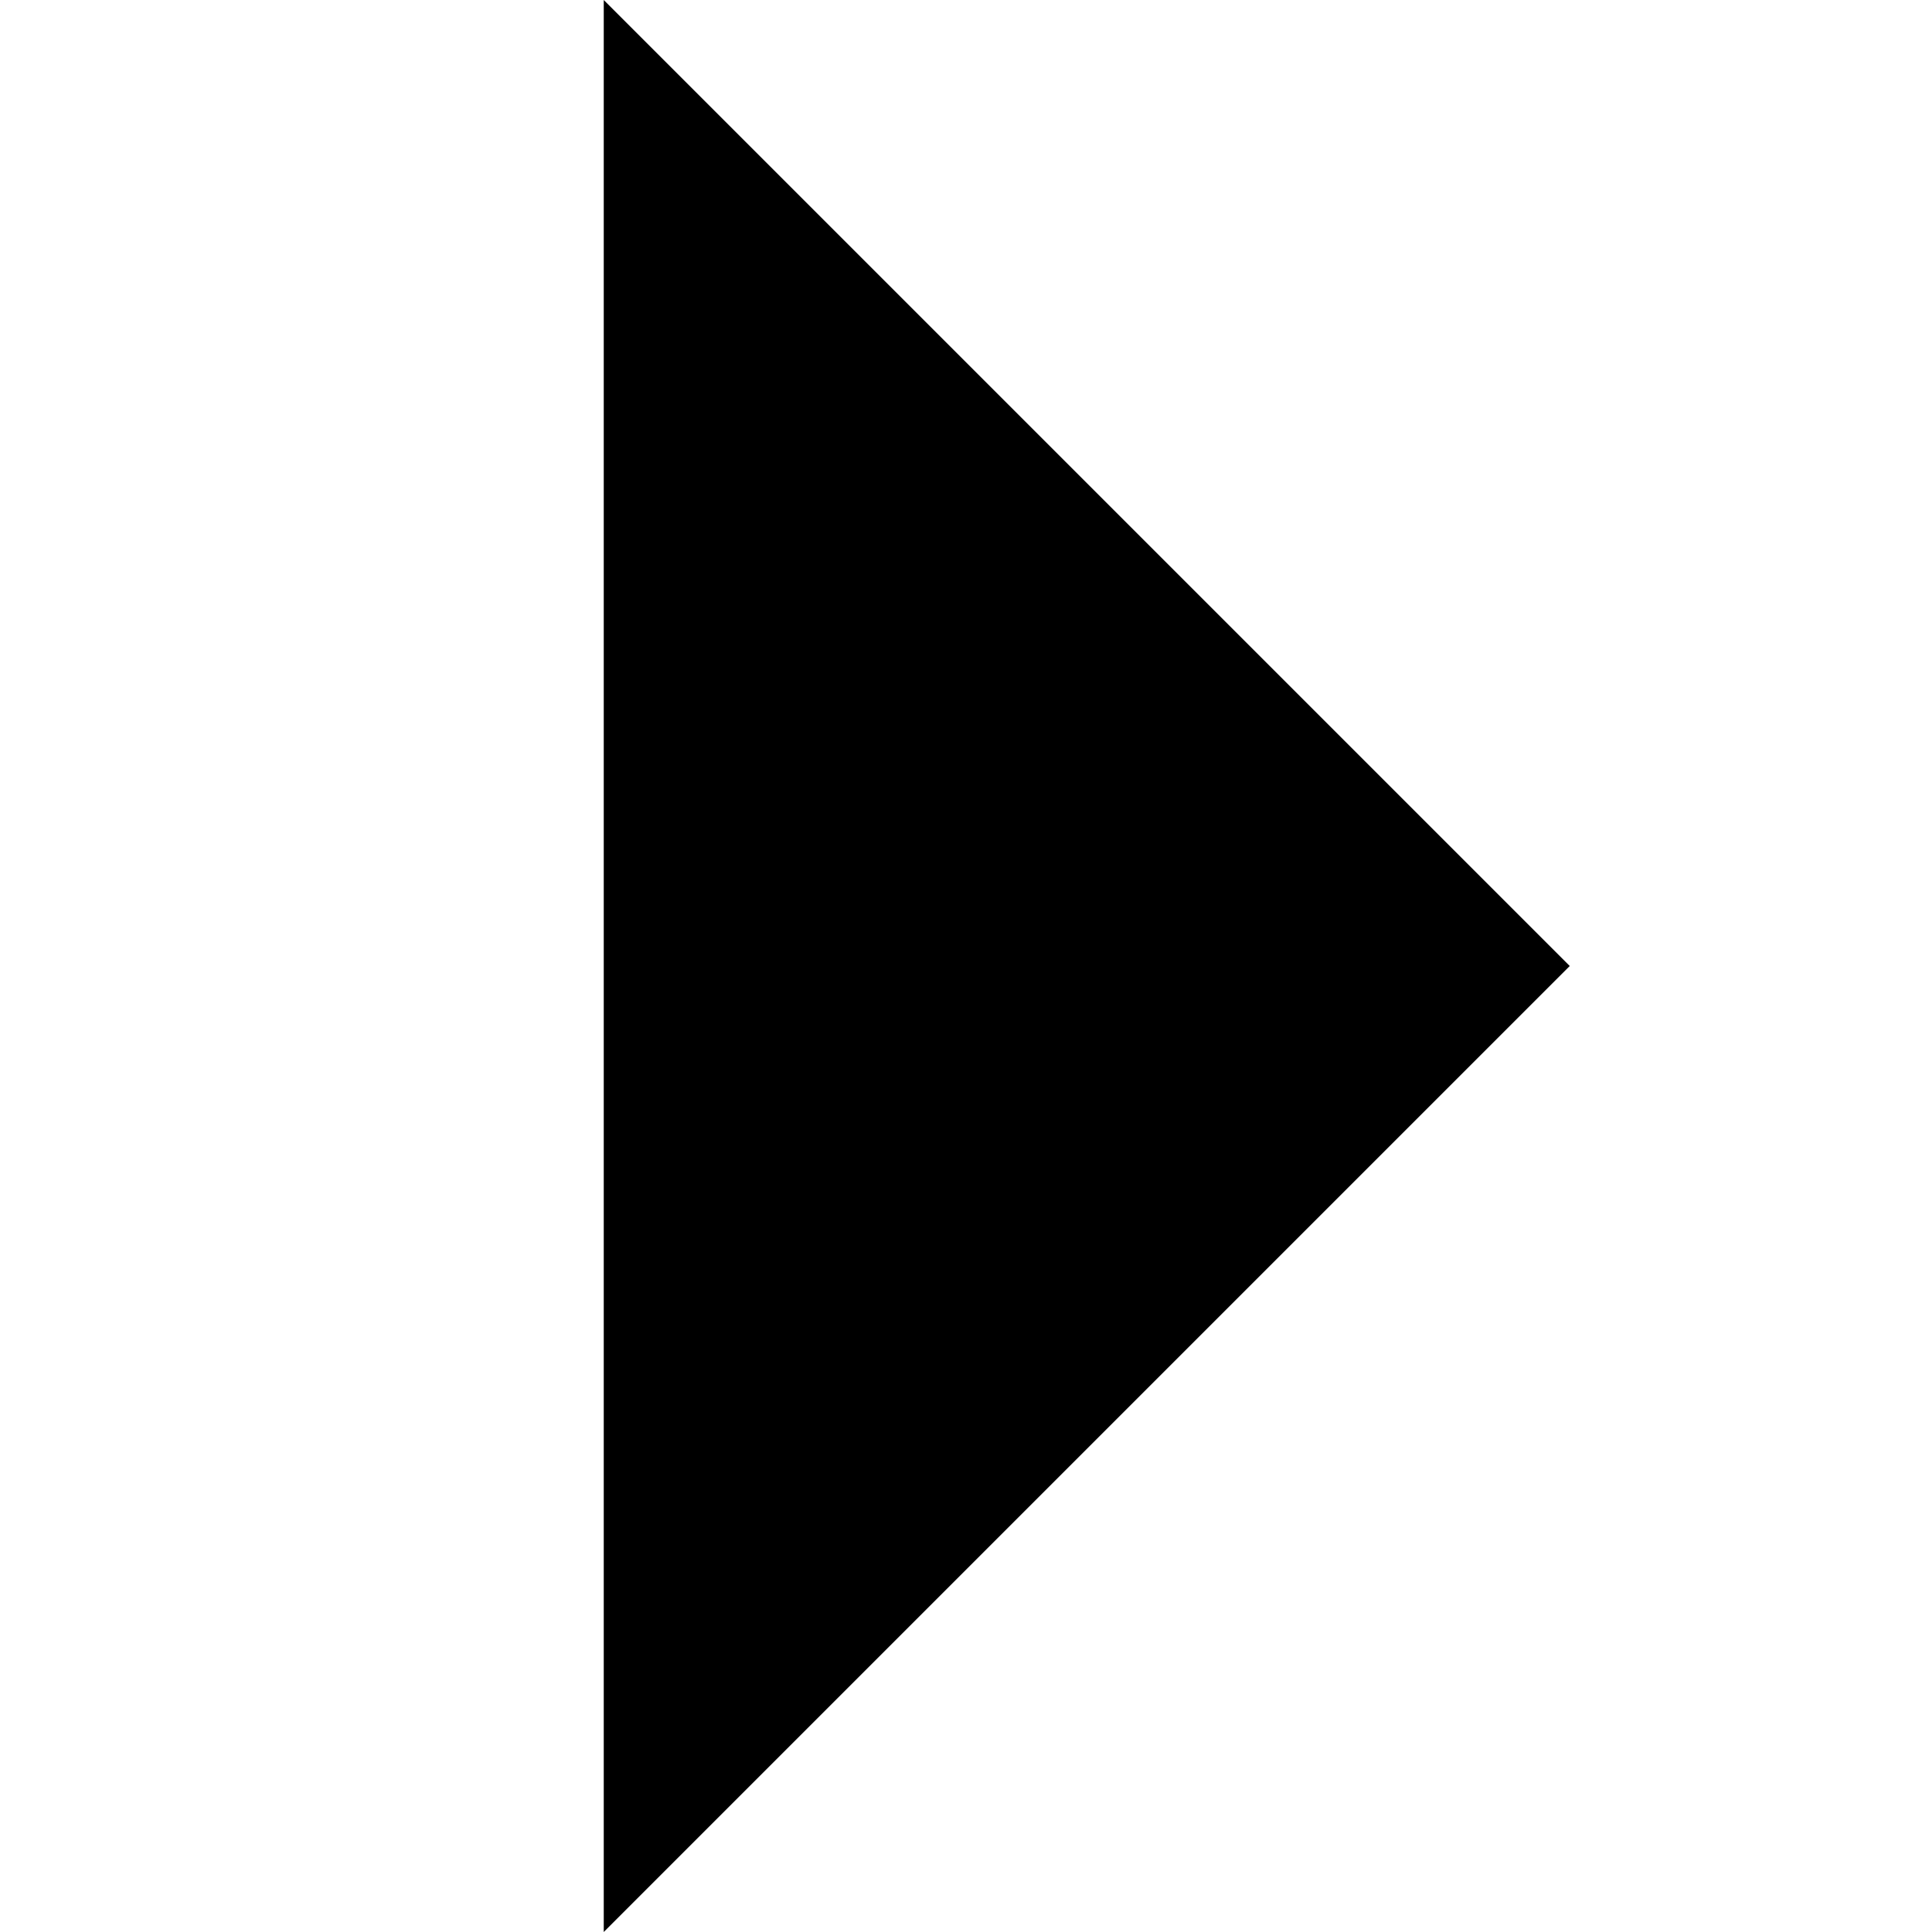 <?xml version='1.0' encoding='utf-8'?>
<!-- Uploaded to: SVG Repo, www.svgrepo.com, Generator: SVG Repo Mixer Tools -->
<svg width='800px' height='800px' viewBox='0 0 16 16' version='1.1' xmlns='http://www.w3.org/2000/svg' xmlns:xlink='http://www.w3.org/1999/xlink'>
  <rect width='16' height='16' id='icon-bound' fill='none' />
  <polygon points='13,8 5,16 5,0' />
</svg>